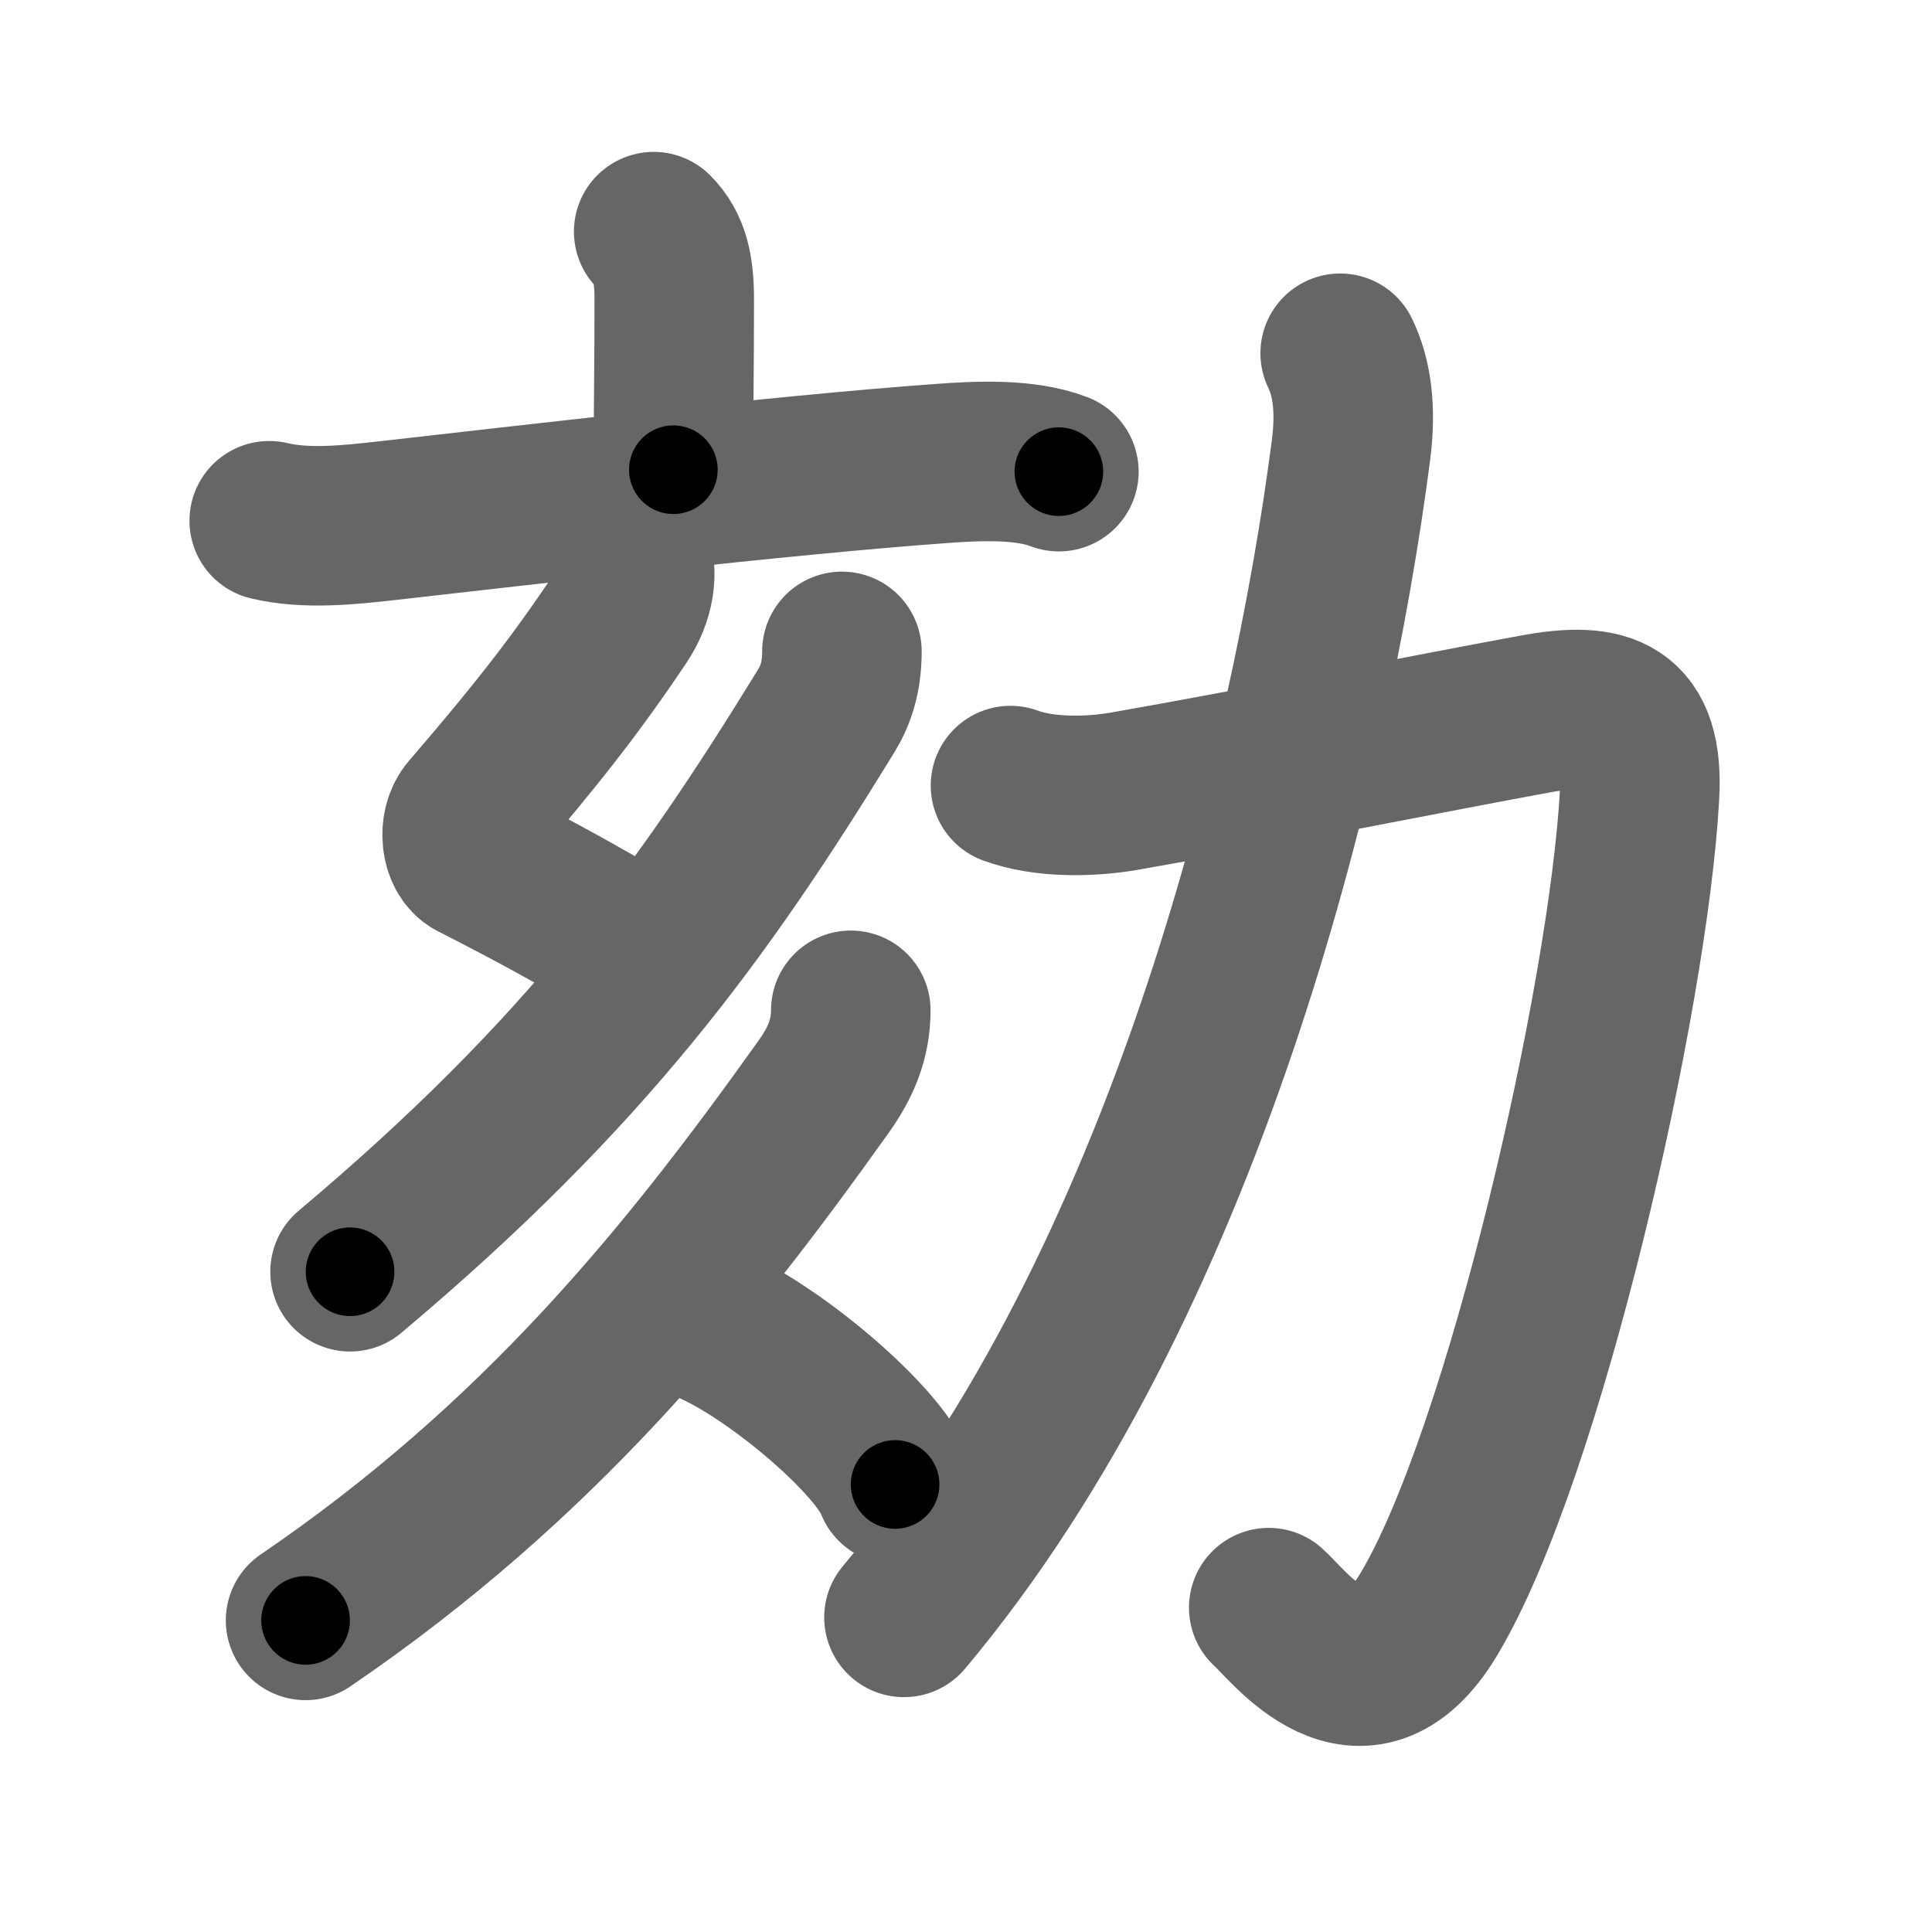 <svg xmlns="http://www.w3.org/2000/svg" width="109" height="109" viewBox="0 0 109 109" id="52be"><g fill="none" stroke="#666" stroke-width="9" stroke-linecap="round" stroke-linejoin="round"><g><g p4:phon="亥" xmlns:p4="http://kanjivg.tagaini.net"><g><path d="M36.88,13.07c0.9,0.9,1.16,2.06,1.16,3.82c0,4.08-0.05,6.4-0.05,9.61" /><path d="M15.19,29.38c2.06,0.49,4.42,0.25,6.7-0.01c7.64-0.86,22.17-2.57,31.23-3.22c2.02-0.15,4.7-0.28,6.62,0.46" /></g><path d="M35.6,31.11c0.41,1.18,0.23,2.53-0.63,3.81c-2.48,3.7-4.73,6.58-8.47,10.92c-0.69,0.79-0.5,2.31,0.25,2.69c3.62,1.85,5.51,2.89,9.18,5.04" /><path d="M47.5,36.75c0,1.5-0.37,2.52-0.9,3.38C39.62,51.5,33.12,60.5,19.75,71.75" /><g><path d="M48,57c0,1.62-0.56,2.95-1.54,4.32c-7.72,10.84-16.09,21.15-29.22,30.1" /><path d="M40.12,74.75c3.66,1.59,9.46,6.53,10.38,9" /></g></g><g><path d="M57.01,44.32c1.89,0.7,4.48,0.66,6.47,0.31c7.8-1.37,17.79-3.37,23.15-4.35c4.03-0.74,6.12-0.02,5.87,4.58C91.88,56.25,86,82.12,80.59,91.11c-3.77,6.26-7.91,0.55-9.01-0.41" /><path d="M75.61,19.93c0.64,1.32,0.92,3.08,0.61,5.47C73.92,43.14,66.75,72.5,51,91.25" /></g></g></g><g fill="none" stroke="#000" stroke-width="5" stroke-linecap="round" stroke-linejoin="round"><path d="M36.88,13.07c0.9,0.9,1.16,2.06,1.16,3.82c0,4.08-0.05,6.4-0.05,9.61" stroke-dasharray="13.718" stroke-dashoffset="13.718"><animate attributeName="stroke-dashoffset" values="13.718;13.718;0" dur="0.137s" fill="freeze" begin="0s;52be.click" /></path><path d="M15.19,29.38c2.06,0.49,4.42,0.25,6.7-0.01c7.64-0.86,22.17-2.57,31.23-3.22c2.02-0.15,4.7-0.28,6.62,0.46" stroke-dasharray="44.819" stroke-dashoffset="44.819"><animate attributeName="stroke-dashoffset" values="44.819" fill="freeze" begin="52be.click" /><animate attributeName="stroke-dashoffset" values="44.819;44.819;0" keyTimes="0;0.234;1" dur="0.585s" fill="freeze" begin="0s;52be.click" /></path><path d="M35.6,31.11c0.41,1.18,0.23,2.53-0.63,3.81c-2.48,3.7-4.73,6.58-8.47,10.92c-0.69,0.79-0.5,2.31,0.25,2.69c3.62,1.85,5.51,2.89,9.18,5.04" stroke-dasharray="31.33" stroke-dashoffset="31.33"><animate attributeName="stroke-dashoffset" values="31.33" fill="freeze" begin="52be.click" /><animate attributeName="stroke-dashoffset" values="31.33;31.33;0" keyTimes="0;0.651;1" dur="0.898s" fill="freeze" begin="0s;52be.click" /></path><path d="M47.5,36.75c0,1.5-0.37,2.52-0.9,3.38C39.62,51.5,33.12,60.5,19.75,71.75" stroke-dasharray="45.244" stroke-dashoffset="45.244"><animate attributeName="stroke-dashoffset" values="45.244" fill="freeze" begin="52be.click" /><animate attributeName="stroke-dashoffset" values="45.244;45.244;0" keyTimes="0;0.665;1" dur="1.35s" fill="freeze" begin="0s;52be.click" /></path><path d="M48,57c0,1.62-0.56,2.95-1.54,4.32c-7.72,10.84-16.09,21.15-29.22,30.1" stroke-dasharray="46.861" stroke-dashoffset="46.861"><animate attributeName="stroke-dashoffset" values="46.861" fill="freeze" begin="52be.click" /><animate attributeName="stroke-dashoffset" values="46.861;46.861;0" keyTimes="0;0.742;1" dur="1.819s" fill="freeze" begin="0s;52be.click" /></path><path d="M40.12,74.75c3.66,1.59,9.46,6.53,10.38,9" stroke-dasharray="13.936" stroke-dashoffset="13.936"><animate attributeName="stroke-dashoffset" values="13.936" fill="freeze" begin="52be.click" /><animate attributeName="stroke-dashoffset" values="13.936;13.936;0" keyTimes="0;0.929;1" dur="1.958s" fill="freeze" begin="0s;52be.click" /></path><path d="M57.01,44.32c1.89,0.7,4.48,0.66,6.47,0.31c7.8-1.37,17.79-3.37,23.15-4.35c4.03-0.74,6.12-0.02,5.87,4.58C91.88,56.25,86,82.12,80.59,91.11c-3.77,6.26-7.91,0.55-9.01-0.41" stroke-dasharray="98.804" stroke-dashoffset="98.804"><animate attributeName="stroke-dashoffset" values="98.804" fill="freeze" begin="52be.click" /><animate attributeName="stroke-dashoffset" values="98.804;98.804;0" keyTimes="0;0.725;1" dur="2.701s" fill="freeze" begin="0s;52be.click" /></path><path d="M75.61,19.93c0.64,1.32,0.92,3.08,0.61,5.47C73.92,43.14,66.75,72.5,51,91.25" stroke-dasharray="76.954" stroke-dashoffset="76.954"><animate attributeName="stroke-dashoffset" values="76.954" fill="freeze" begin="52be.click" /><animate attributeName="stroke-dashoffset" values="76.954;76.954;0" keyTimes="0;0.823;1" dur="3.28s" fill="freeze" begin="0s;52be.click" /></path></g></svg>